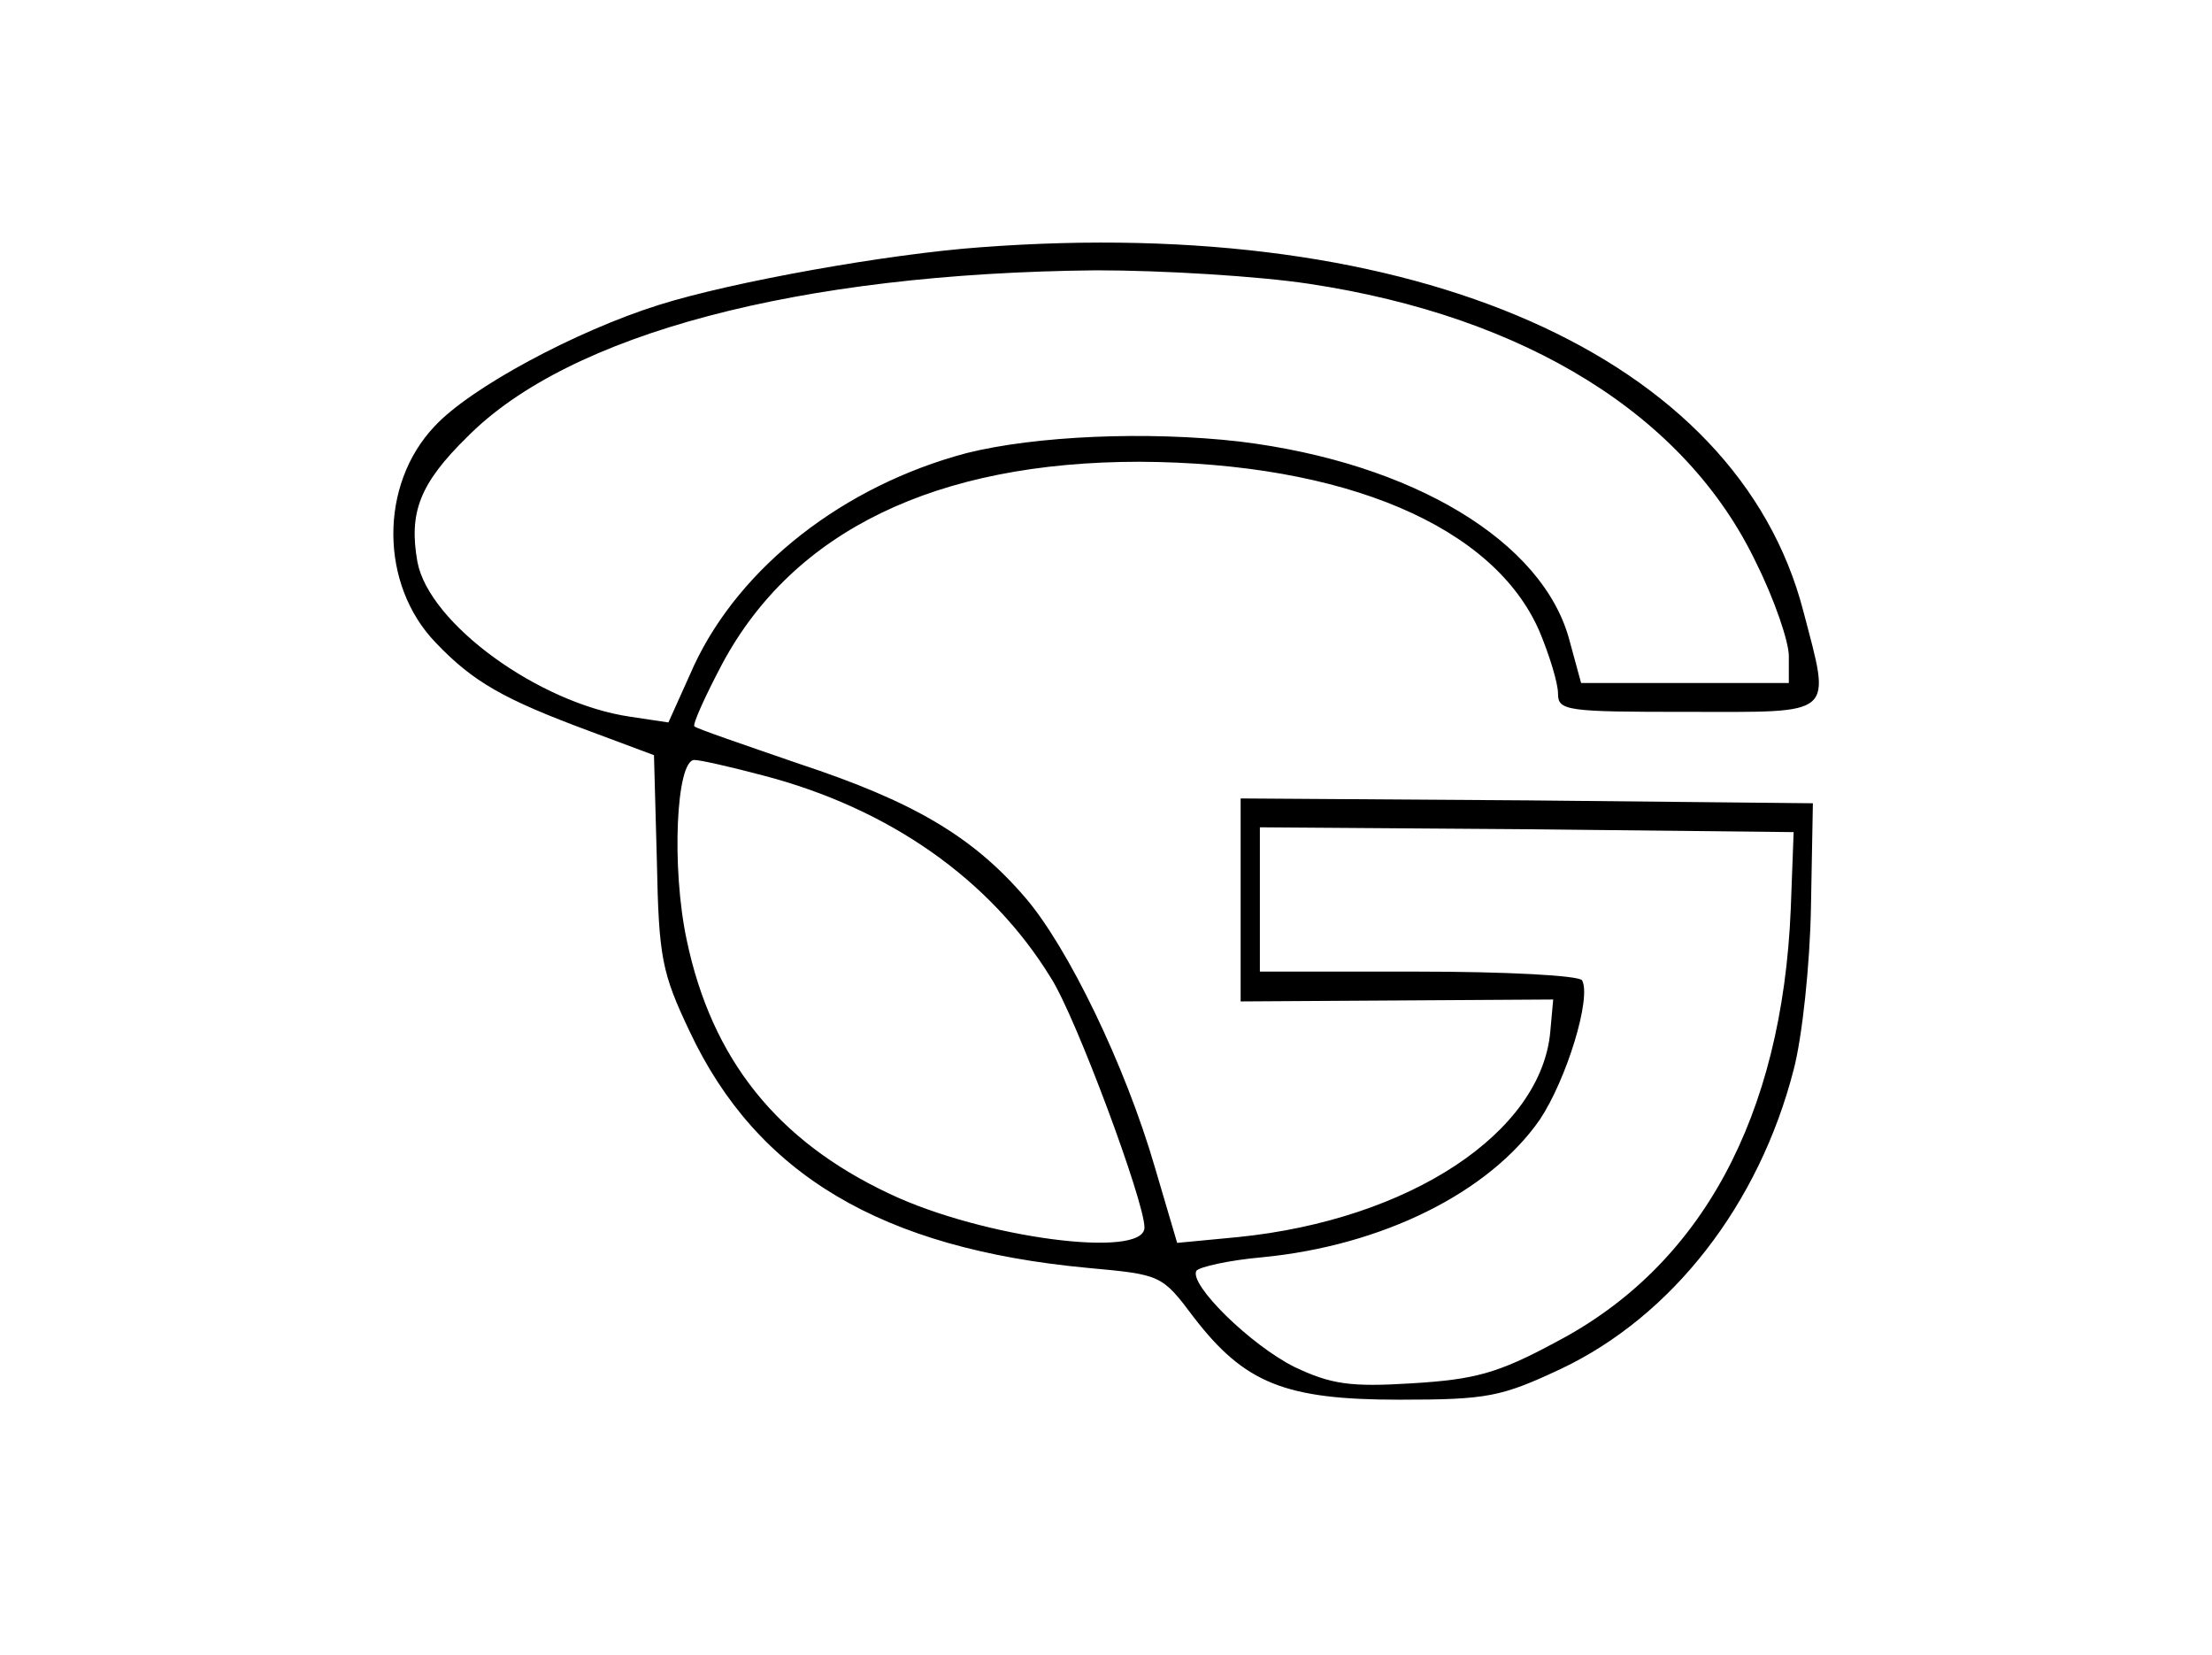 <svg version="1.0" xmlns="http://www.w3.org/2000/svg" width="306.667" height="229.333" viewBox="0 0 230 172"><path d="M102 25.7c-9.7.7-25.9 3.6-33.5 6-8.6 2.7-19.6 8.6-23.3 12.6-5.8 6.1-5.7 16.5.1 22.5 3.9 4.1 7.1 5.9 16 9.2l6.7 2.5.3 11c.2 10 .5 11.6 3.4 17.7 7 14.9 20 22.6 41.4 24.6 7.6.7 7.7.7 11 5.1 5.3 6.9 9.5 8.6 21.4 8.6 9.2 0 10.6-.3 16.8-3.2 11.6-5.5 20.6-17.1 24.2-31.1.9-3.4 1.7-11 1.8-16.9l.2-10.8-29.7-.3L129 83v21.1l16.3-.1 16.2-.1-.3 3.3c-.9 10.5-14.6 19.6-32.5 21.4l-6.3.6-2.3-7.8c-3.1-10.7-9.1-23-13.5-28.1-5.5-6.4-11.7-10-23.5-13.9-5.8-2-10.8-3.7-10.9-3.9-.2-.2 1.1-3.1 2.9-6.5 7.4-13.8 22.2-21 43.4-21 21.3.1 36.9 6.7 41.6 17.7 1 2.4 1.9 5.3 1.9 6.4 0 1.8.9 1.9 13.5 1.9 15.5 0 14.9.6 12-10.5-6.9-26.5-40.3-41.2-85.5-37.8zm34.1 3.8c22.6 3.4 39.2 13.7 46.5 29 1.9 3.8 3.4 8.2 3.4 9.7V71h-21.6l-1.2-4.4c-2.7-10.3-16.3-18.5-34.3-20.7-9.6-1.1-21.2-.6-28.4 1.2-12.8 3.4-23.5 11.8-28.3 22l-2.7 6-4-.6c-9.5-1.4-20.9-9.7-22.1-16.1-.9-5.1.2-8.1 5.2-13C59.2 34.7 83 28.4 114 28.1c6.9 0 16.8.6 22.1 1.4zM79.3 80.6c13.1 3.4 23.7 10.8 30 21.1 2.6 4.1 9.7 23.2 9.7 25.9 0 3.3-16.8 1.1-26.5-3.5-11.7-5.5-18.5-14-21.1-26.4-1.6-7.5-1.1-18.7.8-18.7.6 0 3.7.7 7.1 1.6zm106.9 13.9c-.9 21.6-9.3 37.1-24.4 45-6.1 3.3-8.5 3.9-15 4.3-6.4.4-8.4.1-12.2-1.7-4.6-2.3-11-8.6-10.2-10 .3-.4 3.4-1.1 6.8-1.4 12.5-1.2 23.6-6.7 28.9-14.3 2.8-4.2 5.4-12.7 4.4-14.5-.4-.5-7.9-.9-17.1-.9H131V86l27.8.2 27.7.3-.3 8z"/></svg>